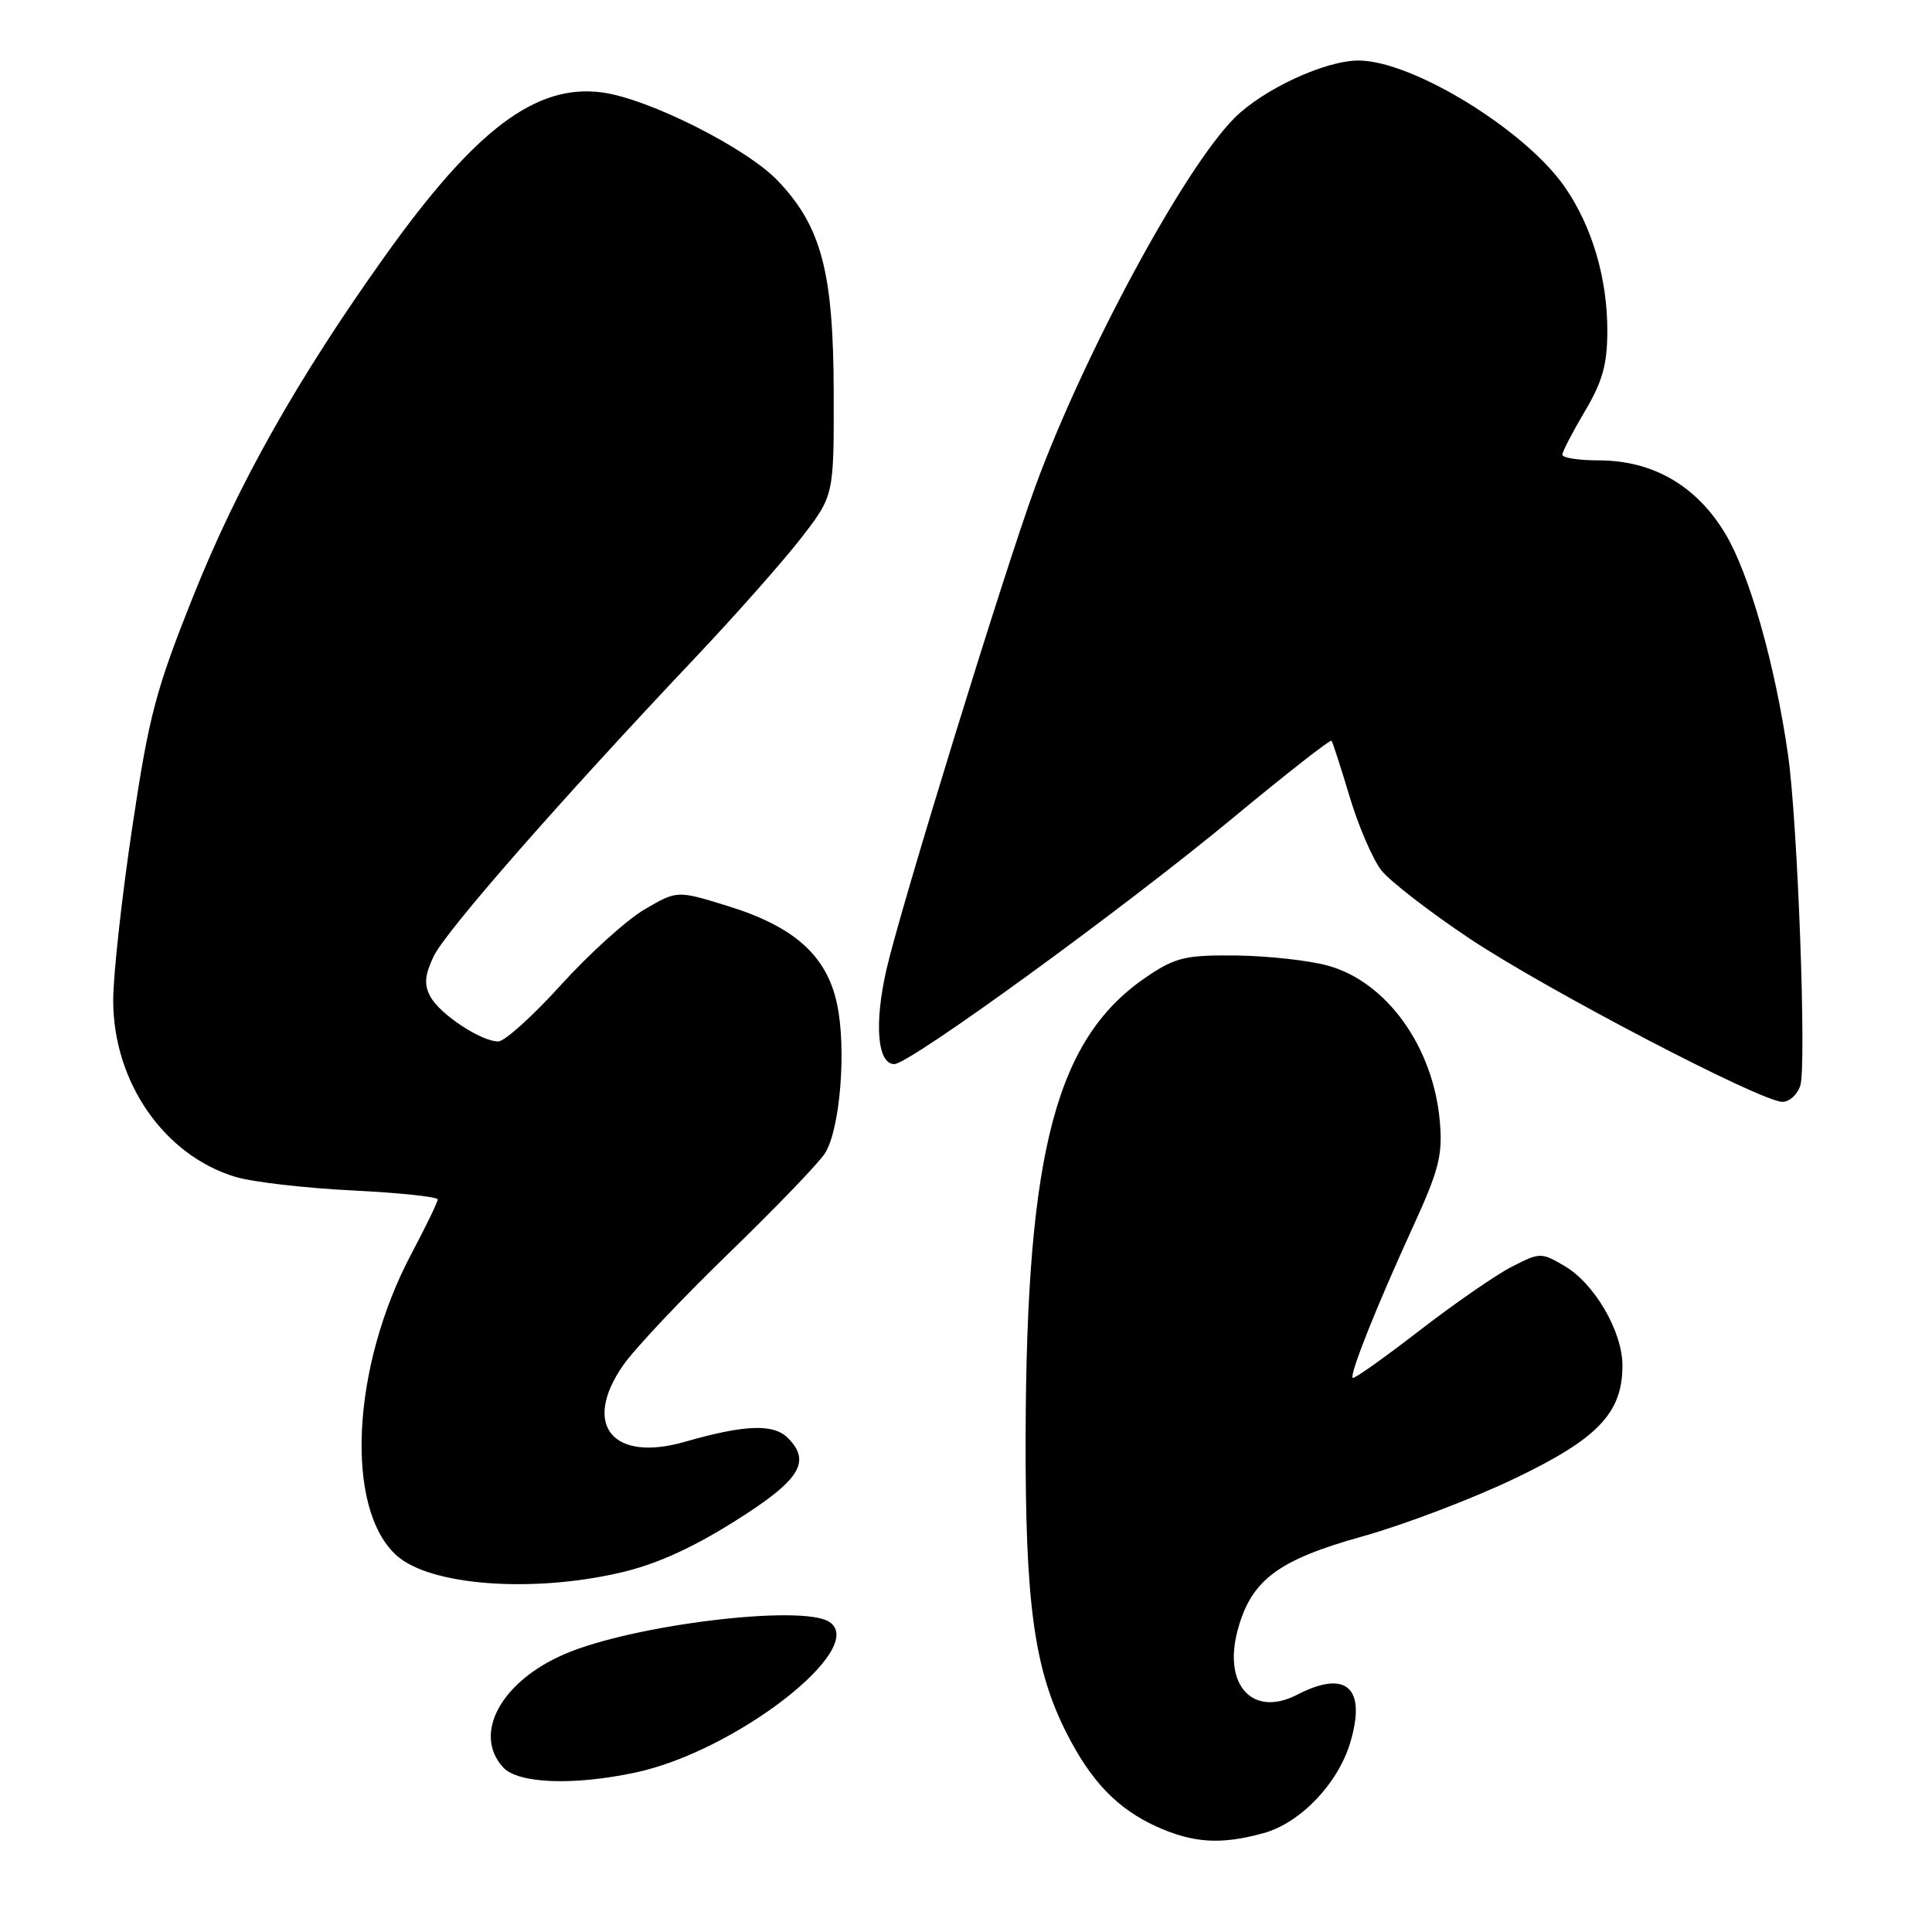 <?xml version="1.0" encoding="UTF-8" standalone="no"?>
<!DOCTYPE svg PUBLIC "-//W3C//DTD SVG 1.1//EN" "http://www.w3.org/Graphics/SVG/1.1/DTD/svg11.dtd" >
<svg xmlns="http://www.w3.org/2000/svg" xmlns:xlink="http://www.w3.org/1999/xlink" version="1.1" viewBox="0 0 256 256">
 <g >
 <path fill="currentColor"
d=" M 167.46 242.89 C 172.31 241.54 177.28 236.35 178.91 230.92 C 181.09 223.63 178.41 221.19 171.90 224.55 C 165.99 227.61 162.03 223.31 164.00 215.99 C 165.79 209.37 169.32 206.71 180.50 203.59 C 186.00 202.06 195.06 198.61 200.64 195.94 C 211.77 190.62 215.01 187.20 214.98 180.88 C 214.96 176.39 211.26 170.06 207.31 167.75 C 204.20 165.93 204.05 165.94 200.32 167.85 C 198.22 168.92 192.69 172.75 188.03 176.35 C 183.37 179.95 179.42 182.75 179.24 182.58 C 178.80 182.13 182.41 173.07 187.18 162.66 C 190.66 155.06 191.17 153.09 190.79 148.66 C 189.95 138.76 183.77 130.12 175.98 127.96 C 173.51 127.27 168.09 126.67 163.92 126.61 C 157.26 126.53 155.83 126.84 152.25 129.22 C 139.99 137.33 136.01 152.18 135.90 190.19 C 135.84 212.52 137.03 221.18 141.32 229.63 C 144.58 236.06 148.06 239.67 153.25 242.03 C 158.11 244.23 161.81 244.46 167.46 242.89 Z  M 84.20 234.87 C 97.50 232.05 115.19 218.27 109.86 214.89 C 106.19 212.57 83.85 215.29 74.85 219.16 C 66.40 222.79 62.62 229.72 66.65 234.17 C 68.61 236.34 75.94 236.63 84.20 234.87 Z  M 82.00 208.43 C 86.77 207.35 91.46 205.26 97.20 201.67 C 105.98 196.18 107.57 193.71 104.39 190.53 C 102.48 188.63 98.69 188.77 90.77 191.04 C 81.15 193.81 77.09 188.81 82.56 180.92 C 84.04 178.77 90.35 172.08 96.58 166.05 C 102.80 160.02 108.54 154.06 109.33 152.79 C 111.33 149.60 112.18 138.94 110.91 133.02 C 109.54 126.61 105.25 122.77 96.37 120.03 C 89.71 117.98 89.71 117.98 85.41 120.50 C 83.05 121.88 78.06 126.39 74.33 130.51 C 70.60 134.63 66.86 138.00 66.02 138.00 C 63.73 137.99 58.27 134.38 57.02 132.04 C 56.17 130.46 56.28 129.22 57.46 126.72 C 59.03 123.42 74.16 106.14 92.13 87.14 C 97.52 81.44 103.85 74.28 106.21 71.22 C 110.50 65.66 110.50 65.66 110.47 52.08 C 110.44 36.06 108.86 30.04 103.06 23.95 C 98.93 19.61 85.94 13.07 79.79 12.25 C 71.04 11.07 62.99 17.13 51.01 33.93 C 39.46 50.12 31.55 64.13 25.66 78.86 C 20.62 91.47 19.75 94.74 17.51 109.73 C 16.13 118.95 15.00 129.22 15.00 132.55 C 15.00 143.37 21.75 153.11 31.22 155.95 C 33.49 156.63 40.44 157.43 46.67 157.74 C 52.90 158.05 58.00 158.58 58.00 158.93 C 58.00 159.28 56.44 162.50 54.54 166.08 C 46.54 181.14 45.64 200.01 52.61 206.16 C 57.04 210.07 70.31 211.09 82.00 208.43 Z  M 238.55 143.85 C 239.39 141.18 238.20 108.84 236.92 100.00 C 235.21 88.05 231.82 76.11 228.65 70.78 C 224.82 64.36 219.03 61.00 211.79 61.00 C 209.15 61.00 207.01 60.66 207.02 60.25 C 207.03 59.84 208.37 57.25 210.00 54.50 C 212.33 50.58 212.97 48.30 212.98 43.91 C 213.00 36.91 210.97 30.00 207.33 24.76 C 202.08 17.19 187.12 8.02 180.00 8.02 C 175.60 8.02 167.41 11.81 163.60 15.61 C 156.95 22.22 143.63 46.87 137.17 64.50 C 133.10 75.59 119.41 120.02 117.48 128.38 C 115.81 135.62 116.25 141.00 118.50 141.00 C 120.53 141.00 148.77 120.47 163.32 108.42 C 170.37 102.58 176.27 97.96 176.43 98.15 C 176.59 98.34 177.67 101.69 178.84 105.59 C 180.01 109.49 181.90 113.87 183.04 115.33 C 184.19 116.78 189.49 120.87 194.81 124.42 C 205.10 131.25 233.36 146.00 236.18 146.00 C 237.11 146.00 238.17 145.03 238.55 143.85 Z "/>
</g>
</svg>